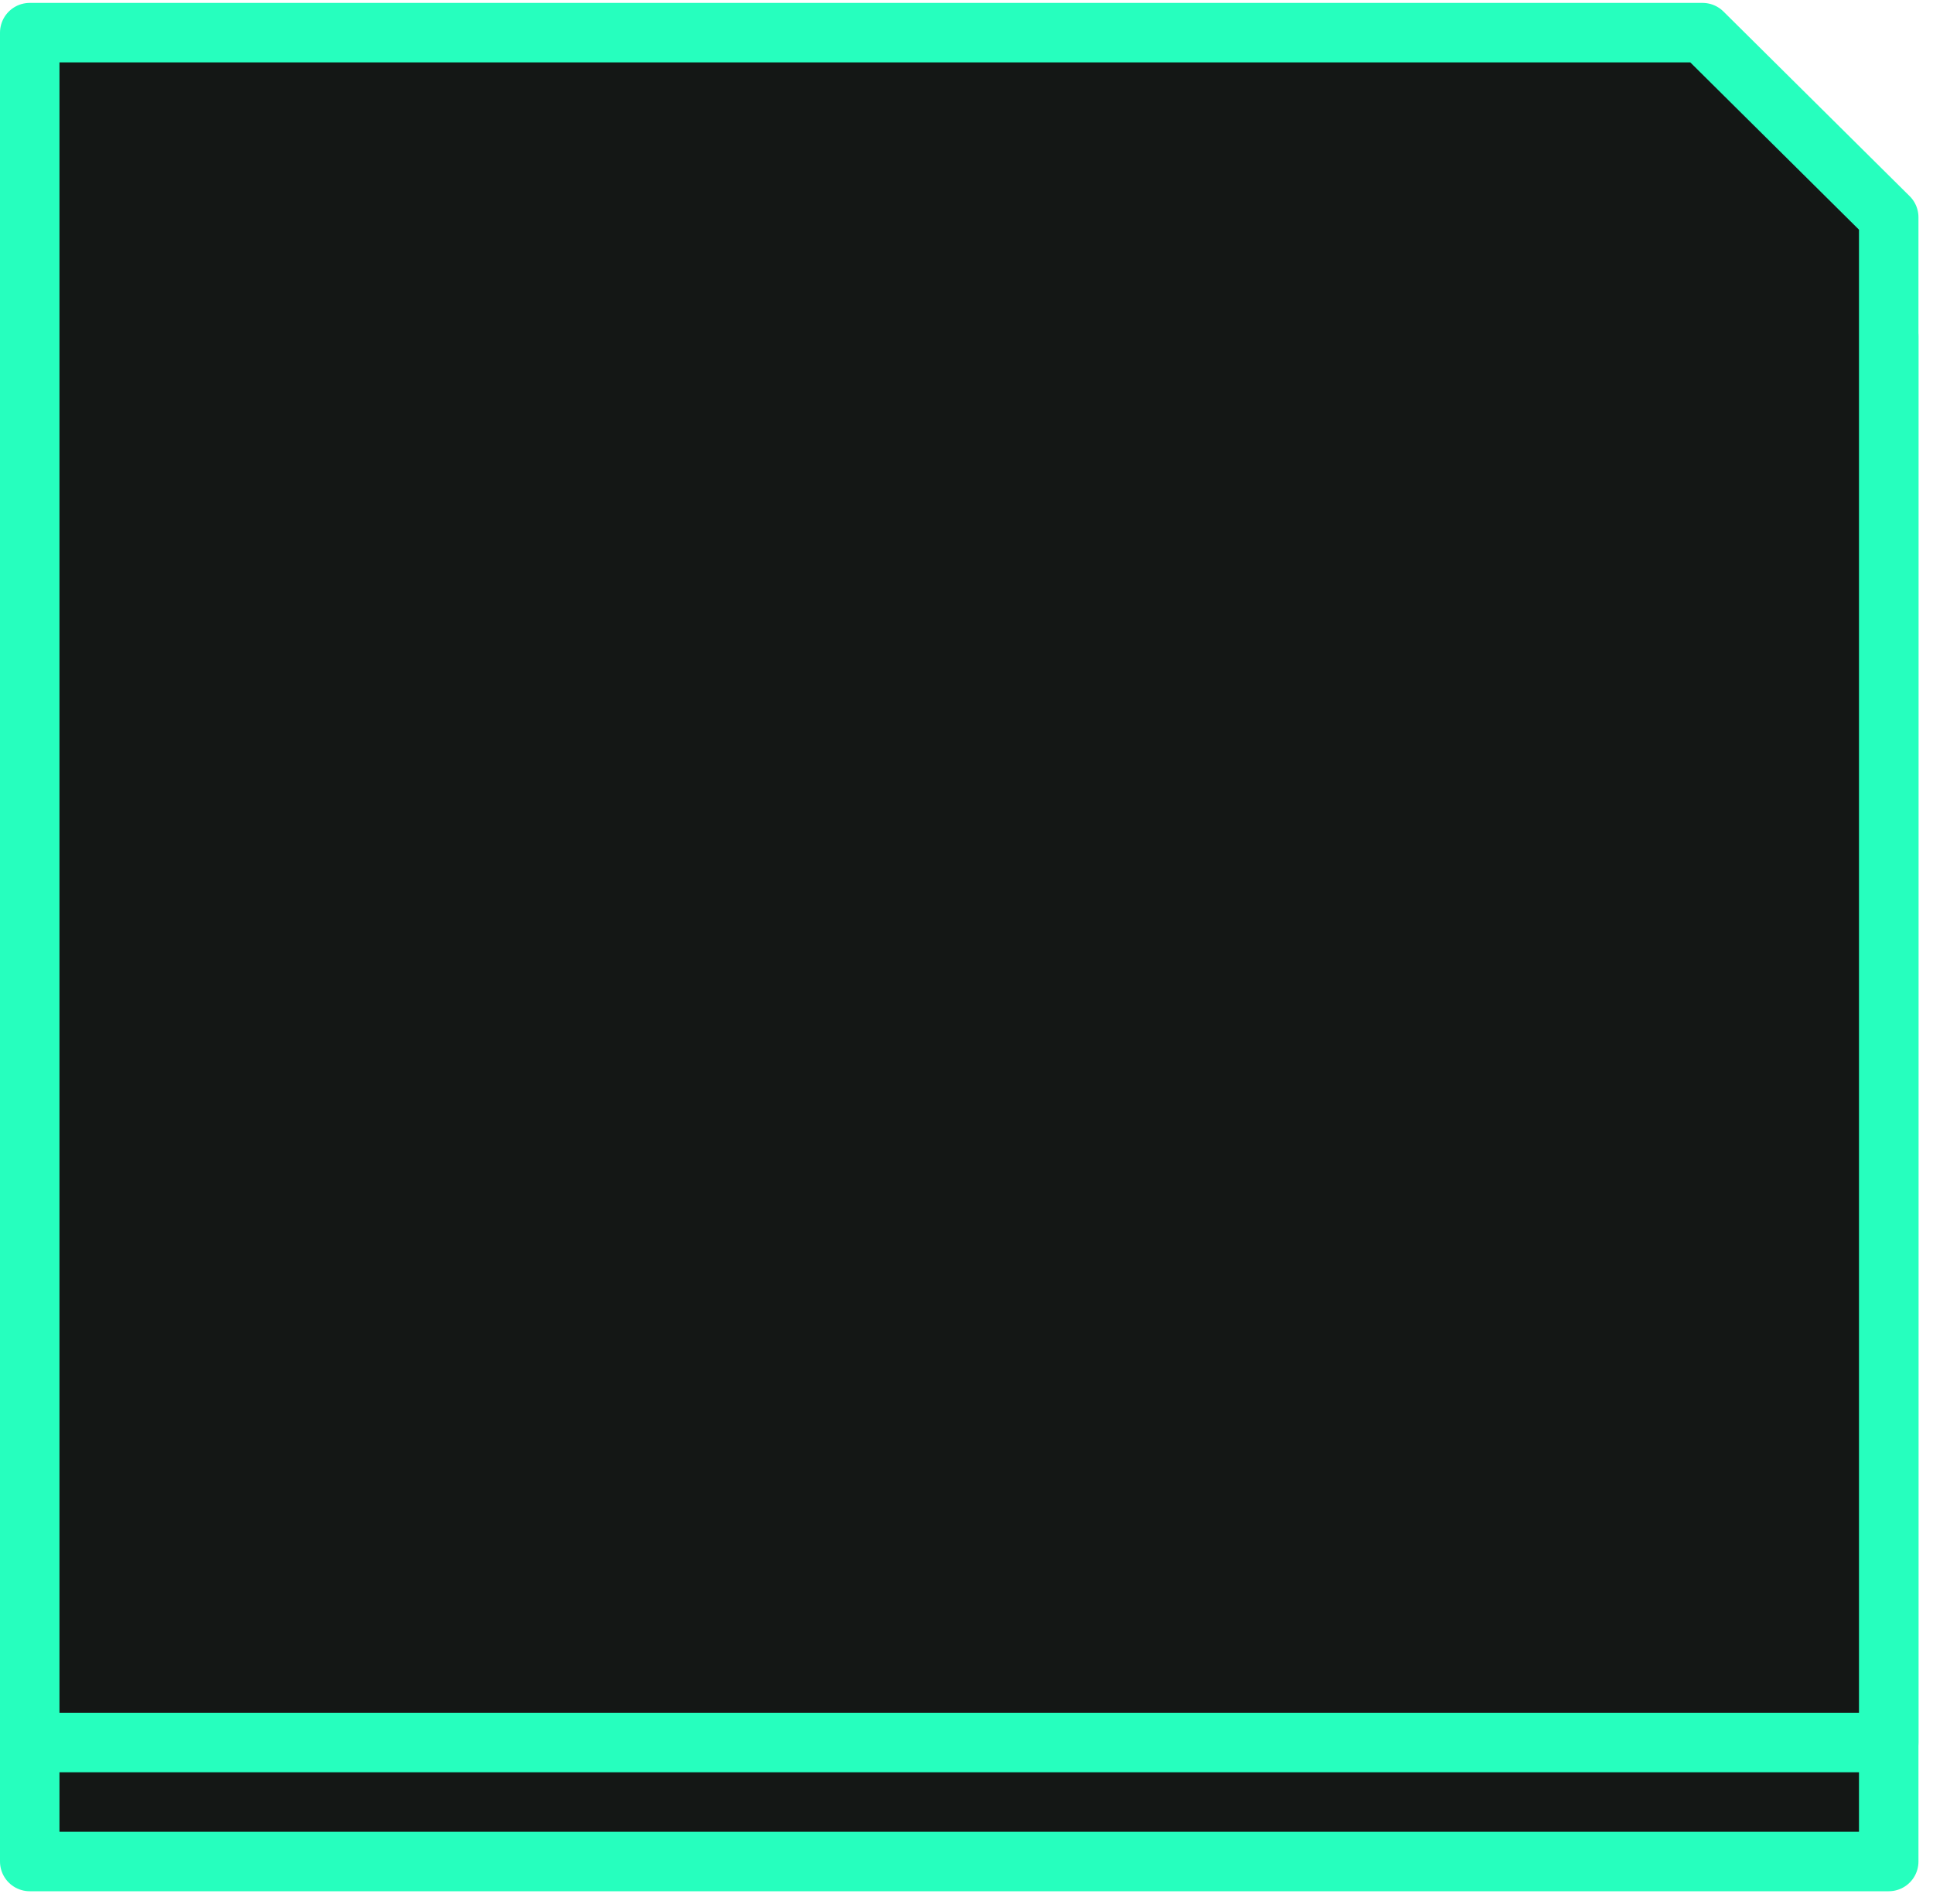 <svg width="130" height="128" viewBox="0 0 130 128" fill="none" xmlns="http://www.w3.org/2000/svg">
<path d="M2 125.166V10.193H114.5L127.022 22.608V125.166H2Z" fill="#141715" stroke="#26FFBE" stroke-width="4" stroke-linecap="round" stroke-linejoin="round"/>
<path d="M2 117.168V2.195H114.5L127.022 14.61V117.168H2Z" fill="#141715" stroke="#26FFBE" stroke-width="4" stroke-linecap="round" stroke-linejoin="round"/>
</svg>
